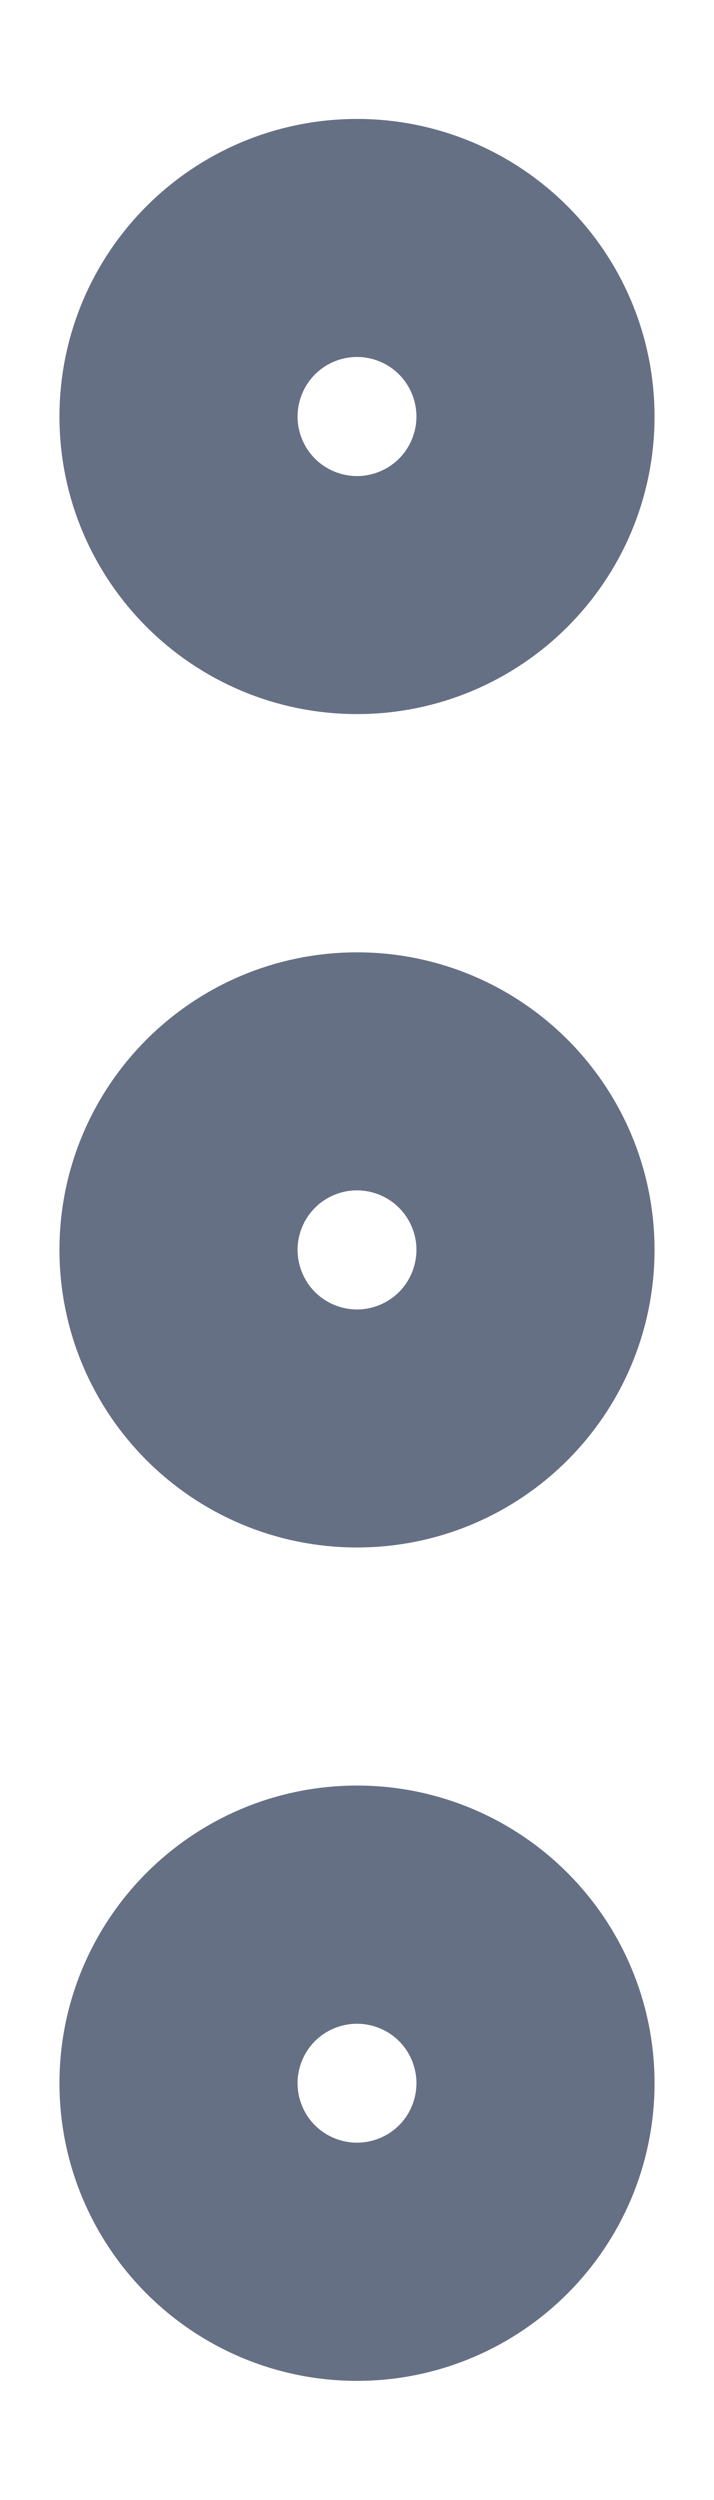 <svg width="4" height="14" viewBox="0 0 4 14" fill="none" xmlns="http://www.w3.org/2000/svg">
<path d="M2 7.666C2.368 7.666 2.667 7.368 2.667 6.999C2.667 6.631 2.368 6.333 2 6.333C1.632 6.333 1.333 6.631 1.333 6.999C1.333 7.368 1.632 7.666 2 7.666Z" stroke="#667085" stroke-width="2" stroke-linecap="round" stroke-linejoin="round"/>
<path d="M2 2.999C2.368 2.999 2.667 2.701 2.667 2.333C2.667 1.964 2.368 1.666 2 1.666C1.632 1.666 1.333 1.964 1.333 2.333C1.333 2.701 1.632 2.999 2 2.999Z" stroke="#667085" stroke-width="2" stroke-linecap="round" stroke-linejoin="round"/>
<path d="M2 12.333C2.368 12.333 2.667 12.034 2.667 11.666C2.667 11.298 2.368 10.999 2 10.999C1.632 10.999 1.333 11.298 1.333 11.666C1.333 12.034 1.632 12.333 2 12.333Z" stroke="#667085" stroke-width="2" stroke-linecap="round" stroke-linejoin="round"/>
</svg>
